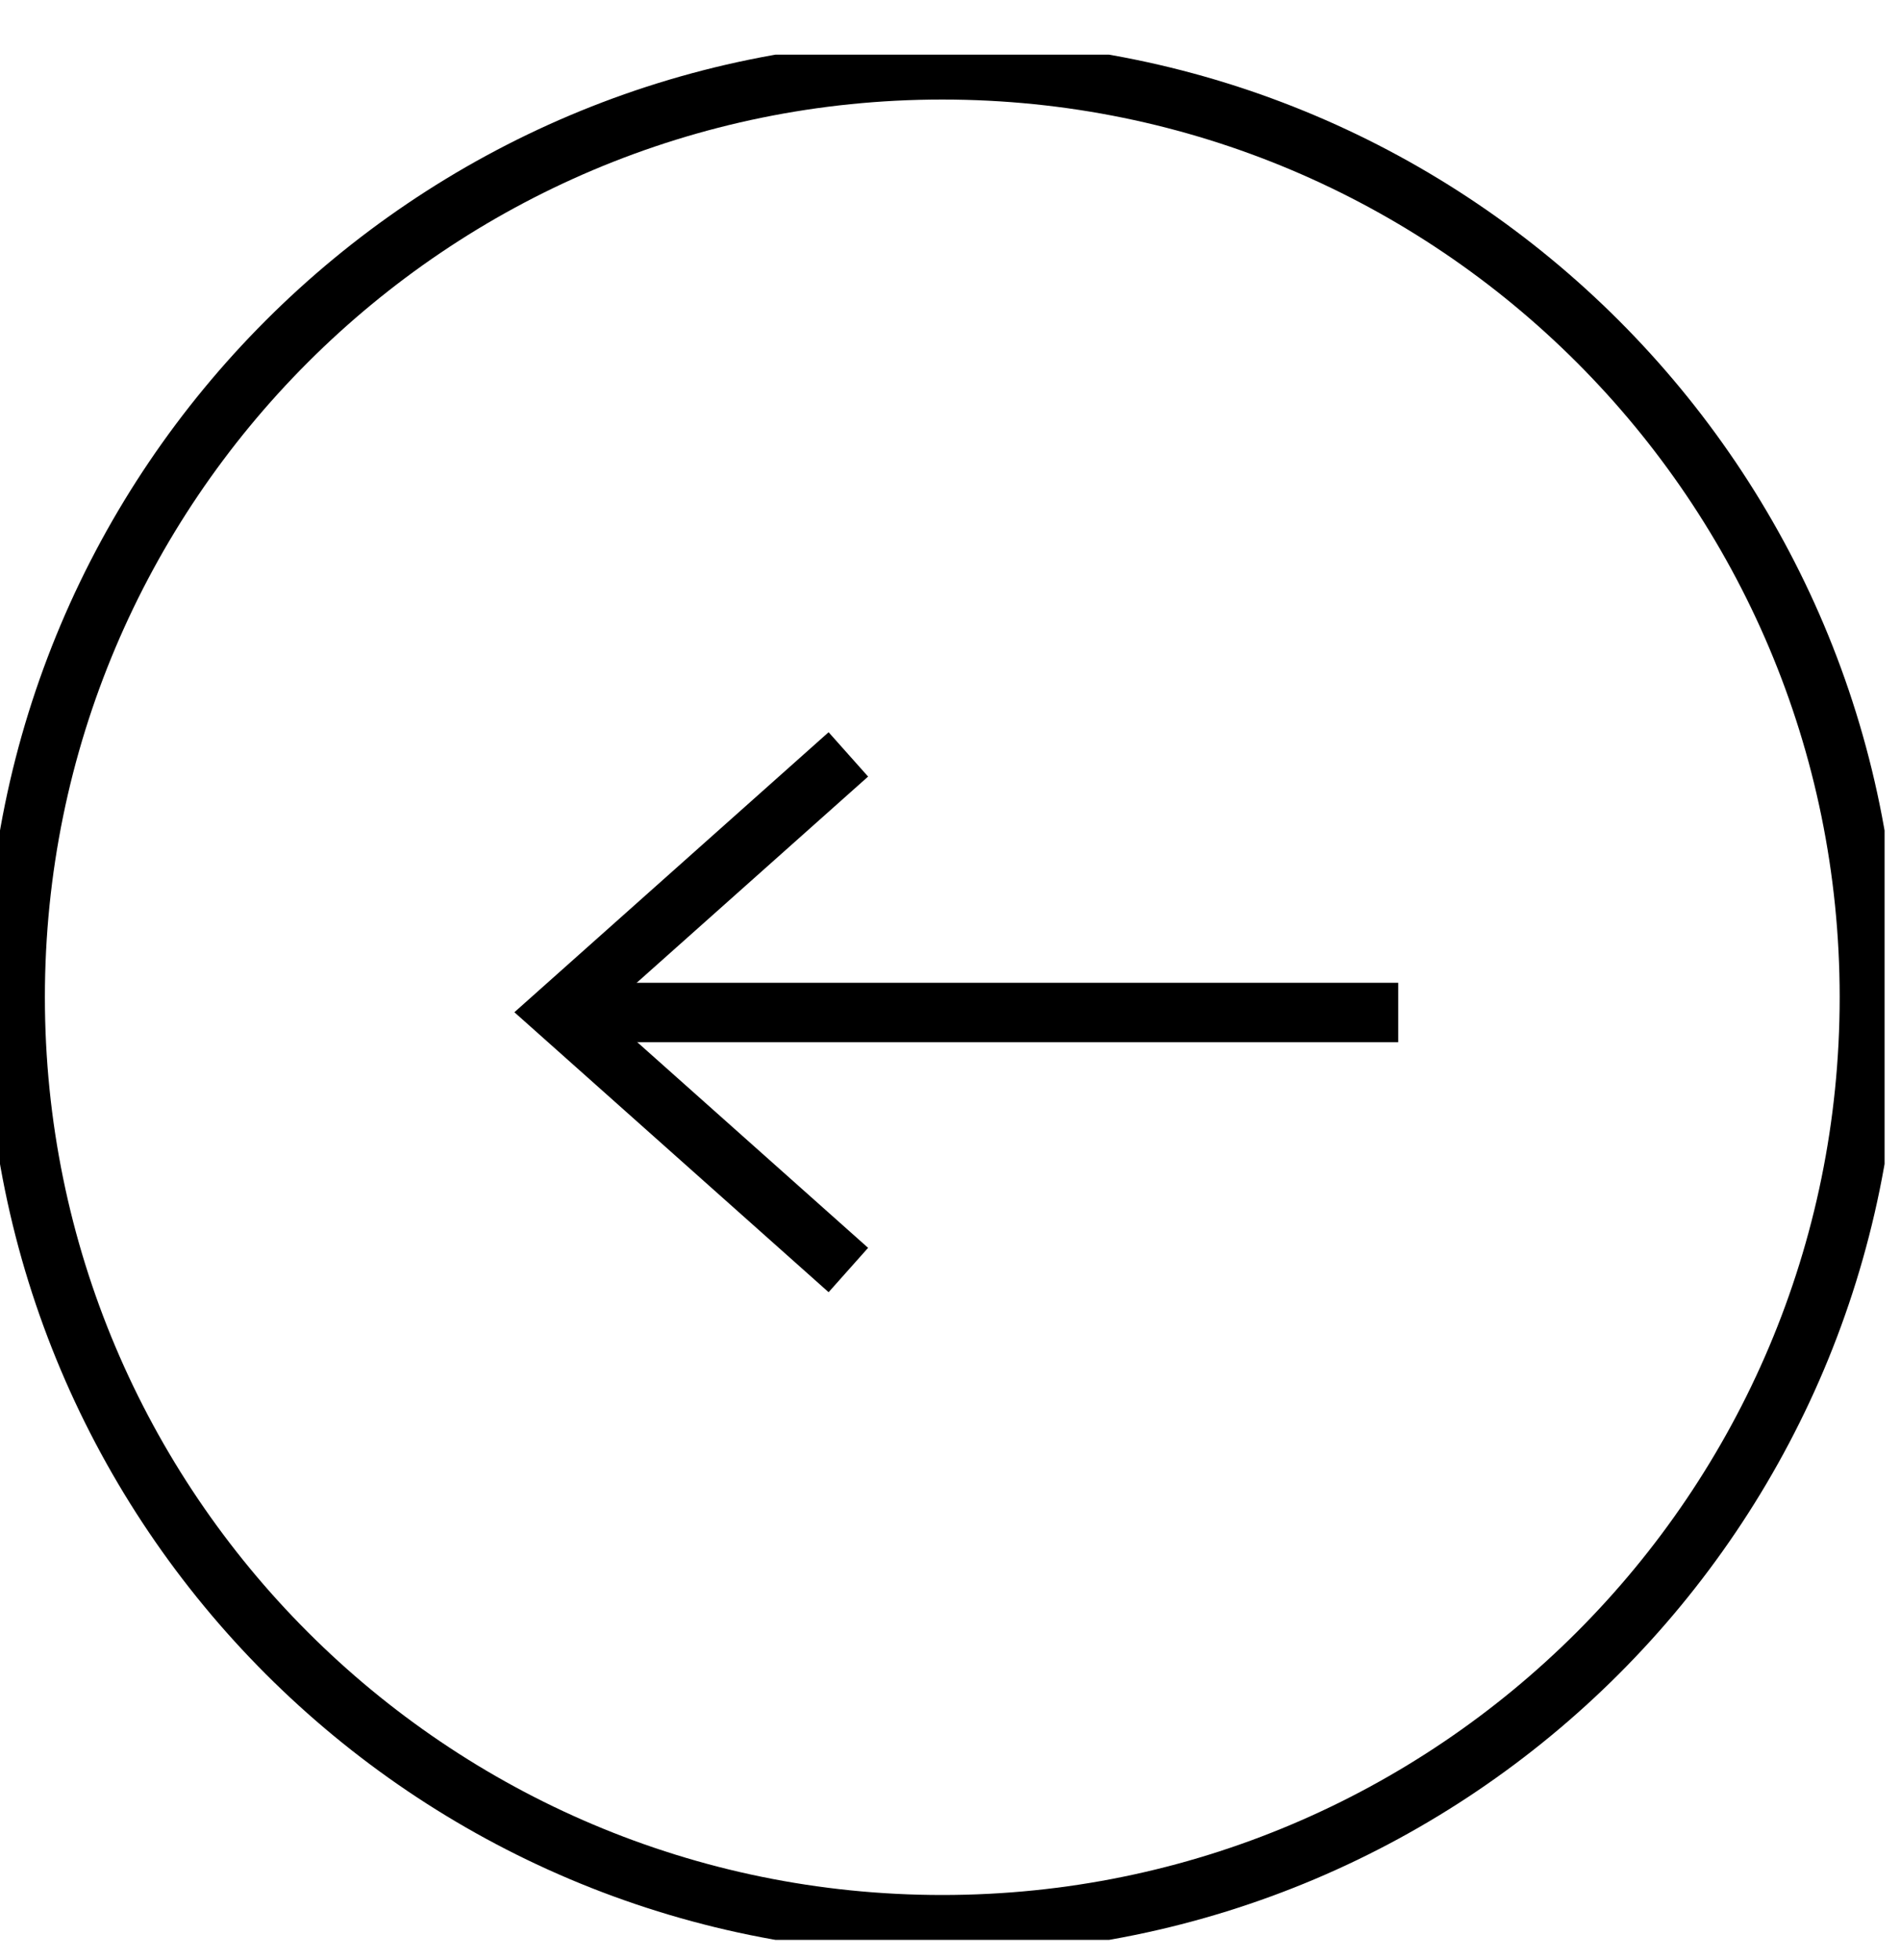 <svg width="32" height="33" viewBox="0 0 32 33" fill="none" xmlns="http://www.w3.org/2000/svg">
<g clip-path="url(#clip0)">
<path d="M14.288 21.382L9.415 17.042L14.288 12.701" stroke="black"/>
<path d="M9.727 17.046L23.549 17.046" stroke="black"/>
<path d="M15.87 1.176C7.247 1.176 0.256 8.166 0.256 16.79C0.256 25.413 7.247 32.404 15.87 32.404C24.494 32.404 31.484 25.413 31.484 16.79C31.484 8.166 24.494 1.176 15.87 1.176Z" stroke="black"/>
</g>
<defs>
<clipPath id="clip0">
<rect width="31.74" height="31.74" fill="white" transform="translate(31.74 32.66) rotate(-180)"/>
</clipPath>
</defs>
</svg>
